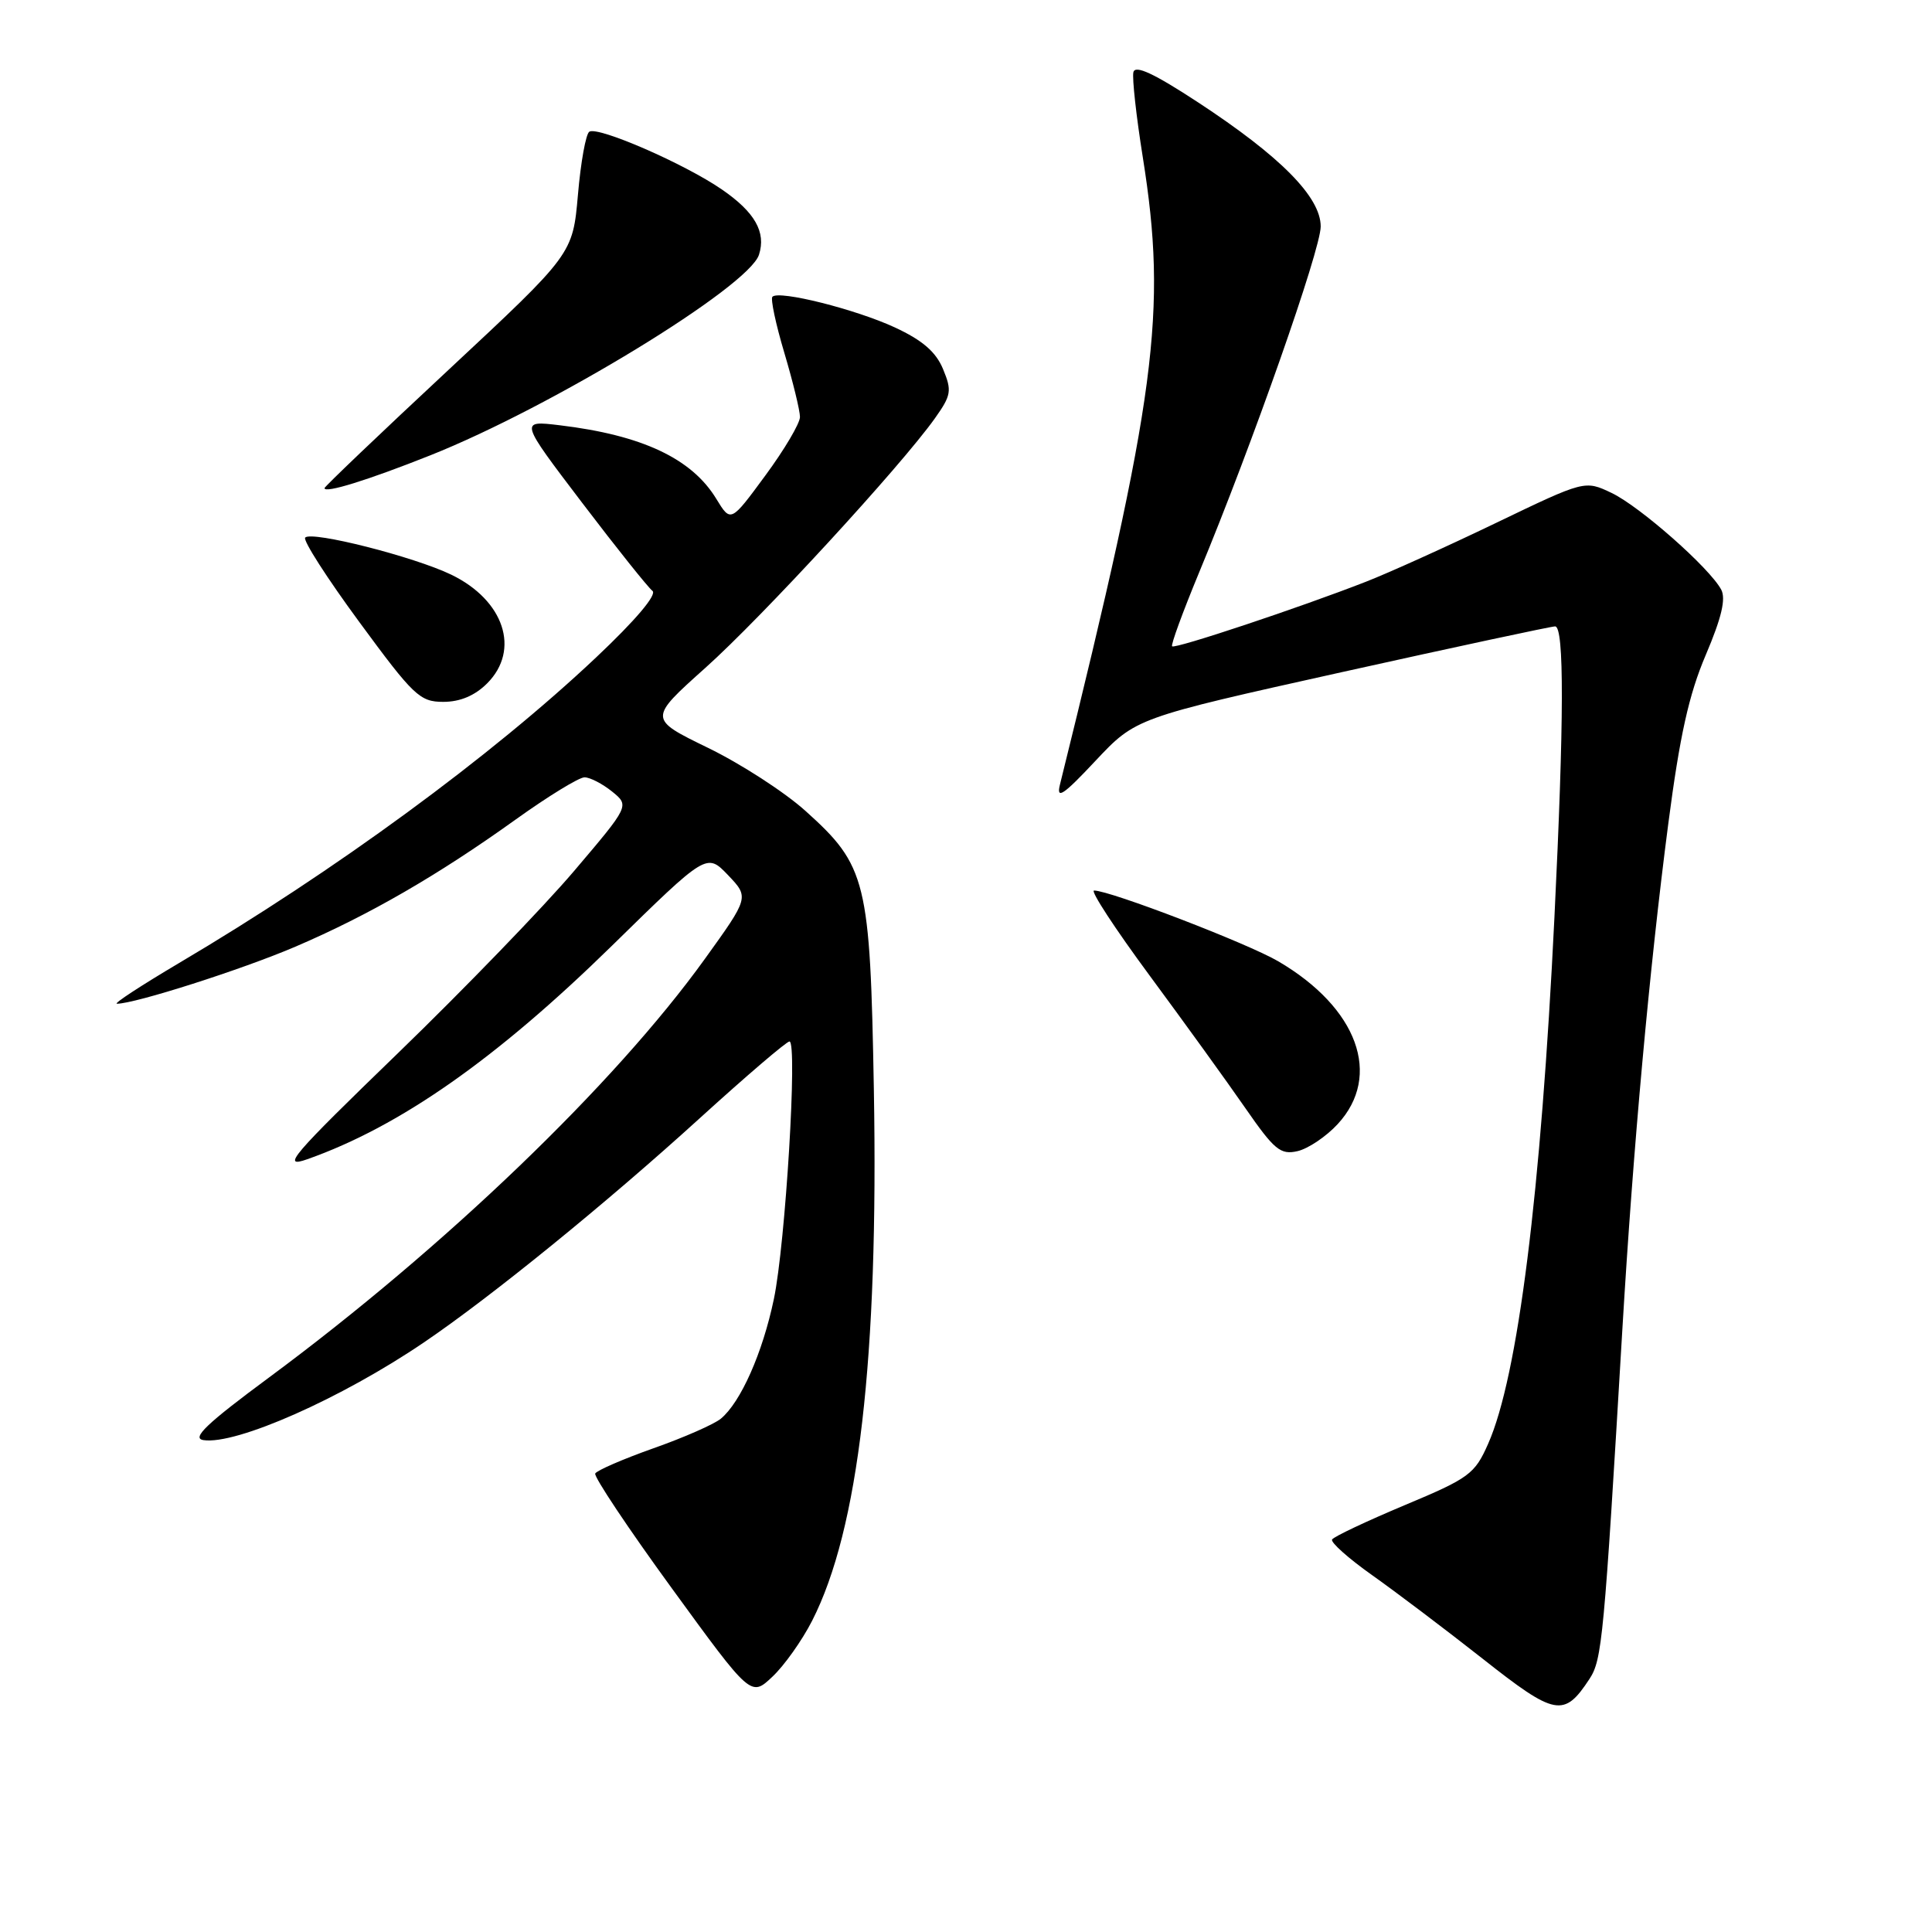<?xml version="1.0" encoding="UTF-8" standalone="no"?>
<!DOCTYPE svg PUBLIC "-//W3C//DTD SVG 1.1//EN" "http://www.w3.org/Graphics/SVG/1.1/DTD/svg11.dtd" >
<svg xmlns="http://www.w3.org/2000/svg" xmlns:xlink="http://www.w3.org/1999/xlink" version="1.1" viewBox="0 0 256 256">
 <g >
 <path fill="currentColor"
d=" M 210.62 222.46 C 212.28 219.92 212.54 217.23 214.98 176.00 C 216.41 151.98 218.56 128.31 221.06 109.12 C 222.58 97.48 223.78 92.05 226.02 86.79 C 228.12 81.86 228.71 79.34 228.07 78.13 C 226.52 75.24 217.31 67.12 213.55 65.32 C 210.00 63.63 210.00 63.63 198.25 69.28 C 191.79 72.39 184.03 75.90 181.00 77.08 C 172.34 80.47 155.69 86.02 155.31 85.64 C 155.12 85.46 156.73 81.07 158.87 75.90 C 165.92 58.93 175.00 33.08 175.00 30.01 C 175.00 26.10 169.66 20.71 158.70 13.53 C 152.90 9.73 150.41 8.57 150.18 9.57 C 150.00 10.34 150.56 15.42 151.43 20.86 C 154.69 41.35 153.24 52.29 140.44 104.00 C 139.95 105.99 140.91 105.35 145.16 100.81 C 150.50 95.13 150.50 95.13 177.81 89.06 C 192.82 85.73 205.54 83.00 206.06 83.00 C 207.28 83.00 207.25 95.44 205.97 121.55 C 204.18 158.13 201.13 182.40 197.19 191.30 C 195.41 195.33 194.69 195.86 186.11 199.45 C 181.06 201.57 176.74 203.61 176.51 203.99 C 176.28 204.36 178.66 206.48 181.79 208.70 C 184.93 210.92 191.53 215.91 196.46 219.79 C 206.10 227.40 207.24 227.61 210.62 222.46 Z  M 107.61 214.76 C 113.78 202.66 116.42 179.95 115.79 144.33 C 115.30 116.68 114.82 114.72 106.74 107.46 C 103.97 104.96 98.15 101.20 93.81 99.09 C 85.92 95.25 85.92 95.25 93.47 88.49 C 100.99 81.76 119.33 61.82 123.88 55.43 C 126.05 52.37 126.15 51.78 124.96 48.91 C 124.02 46.63 122.24 45.09 118.58 43.39 C 113.38 40.98 103.23 38.43 102.35 39.32 C 102.08 39.59 102.79 42.94 103.93 46.76 C 105.07 50.59 106.00 54.41 106.00 55.25 C 106.00 56.09 103.94 59.58 101.41 63.01 C 96.83 69.24 96.83 69.24 94.92 66.11 C 91.67 60.76 85.09 57.66 74.17 56.35 C 68.84 55.71 68.84 55.71 77.12 66.60 C 81.68 72.60 85.88 77.85 86.45 78.29 C 87.10 78.77 84.23 82.17 79.00 87.10 C 65.08 100.24 44.42 115.38 23.72 127.61 C 18.71 130.58 15.00 133.00 15.49 133.00 C 17.88 133.00 32.09 128.46 39.14 125.44 C 48.83 121.29 58.01 115.99 68.33 108.59 C 72.61 105.52 76.72 103.00 77.45 103.00 C 78.18 103.00 79.82 103.85 81.10 104.88 C 83.42 106.76 83.42 106.76 76.07 115.41 C 72.03 120.17 61.53 131.03 52.75 139.53 C 38.57 153.25 37.21 154.84 40.73 153.60 C 52.99 149.27 65.77 140.31 81.07 125.33 C 93.64 113.01 93.64 113.01 96.46 115.95 C 99.27 118.90 99.27 118.90 93.39 127.07 C 81.44 143.67 58.94 165.28 35.68 182.50 C 27.36 188.65 25.35 190.57 26.95 190.82 C 31.26 191.49 45.28 185.28 56.18 177.87 C 65.05 171.86 80.34 159.43 92.71 148.18 C 98.87 142.58 104.22 138.00 104.61 138.00 C 105.70 138.00 104.08 164.80 102.54 172.14 C 101.05 179.26 98.15 185.80 95.52 187.98 C 94.63 188.72 90.60 190.49 86.57 191.91 C 82.54 193.34 79.08 194.84 78.87 195.25 C 78.67 195.66 83.22 202.49 89.00 210.43 C 99.50 224.86 99.50 224.86 102.34 222.18 C 103.91 220.71 106.28 217.37 107.61 214.76 Z  M 177.25 148.95 C 183.18 142.53 179.90 133.54 169.38 127.38 C 165.34 125.01 147.09 118.00 144.97 118.00 C 144.44 118.00 147.75 123.06 152.32 129.25 C 156.89 135.44 162.60 143.34 165.00 146.81 C 168.87 152.39 169.67 153.05 171.94 152.53 C 173.35 152.20 175.74 150.59 177.25 148.95 Z  M 64.55 90.55 C 68.98 86.11 66.80 79.53 59.78 76.14 C 54.84 73.76 41.33 70.33 40.44 71.23 C 40.10 71.57 43.33 76.60 47.61 82.42 C 54.80 92.21 55.63 93.00 58.74 93.00 C 60.96 93.00 62.92 92.18 64.55 90.55 Z  M 57.00 60.34 C 73.11 53.94 99.21 38.01 100.57 33.75 C 101.53 30.76 100.03 28.12 95.66 25.11 C 90.71 21.70 79.27 16.72 78.09 17.45 C 77.63 17.73 76.95 21.49 76.58 25.81 C 75.89 33.66 75.89 33.66 59.45 48.99 C 50.40 57.42 43.00 64.48 43.00 64.68 C 43.00 65.41 48.73 63.63 57.00 60.34 Z "/>
</g>
</svg>